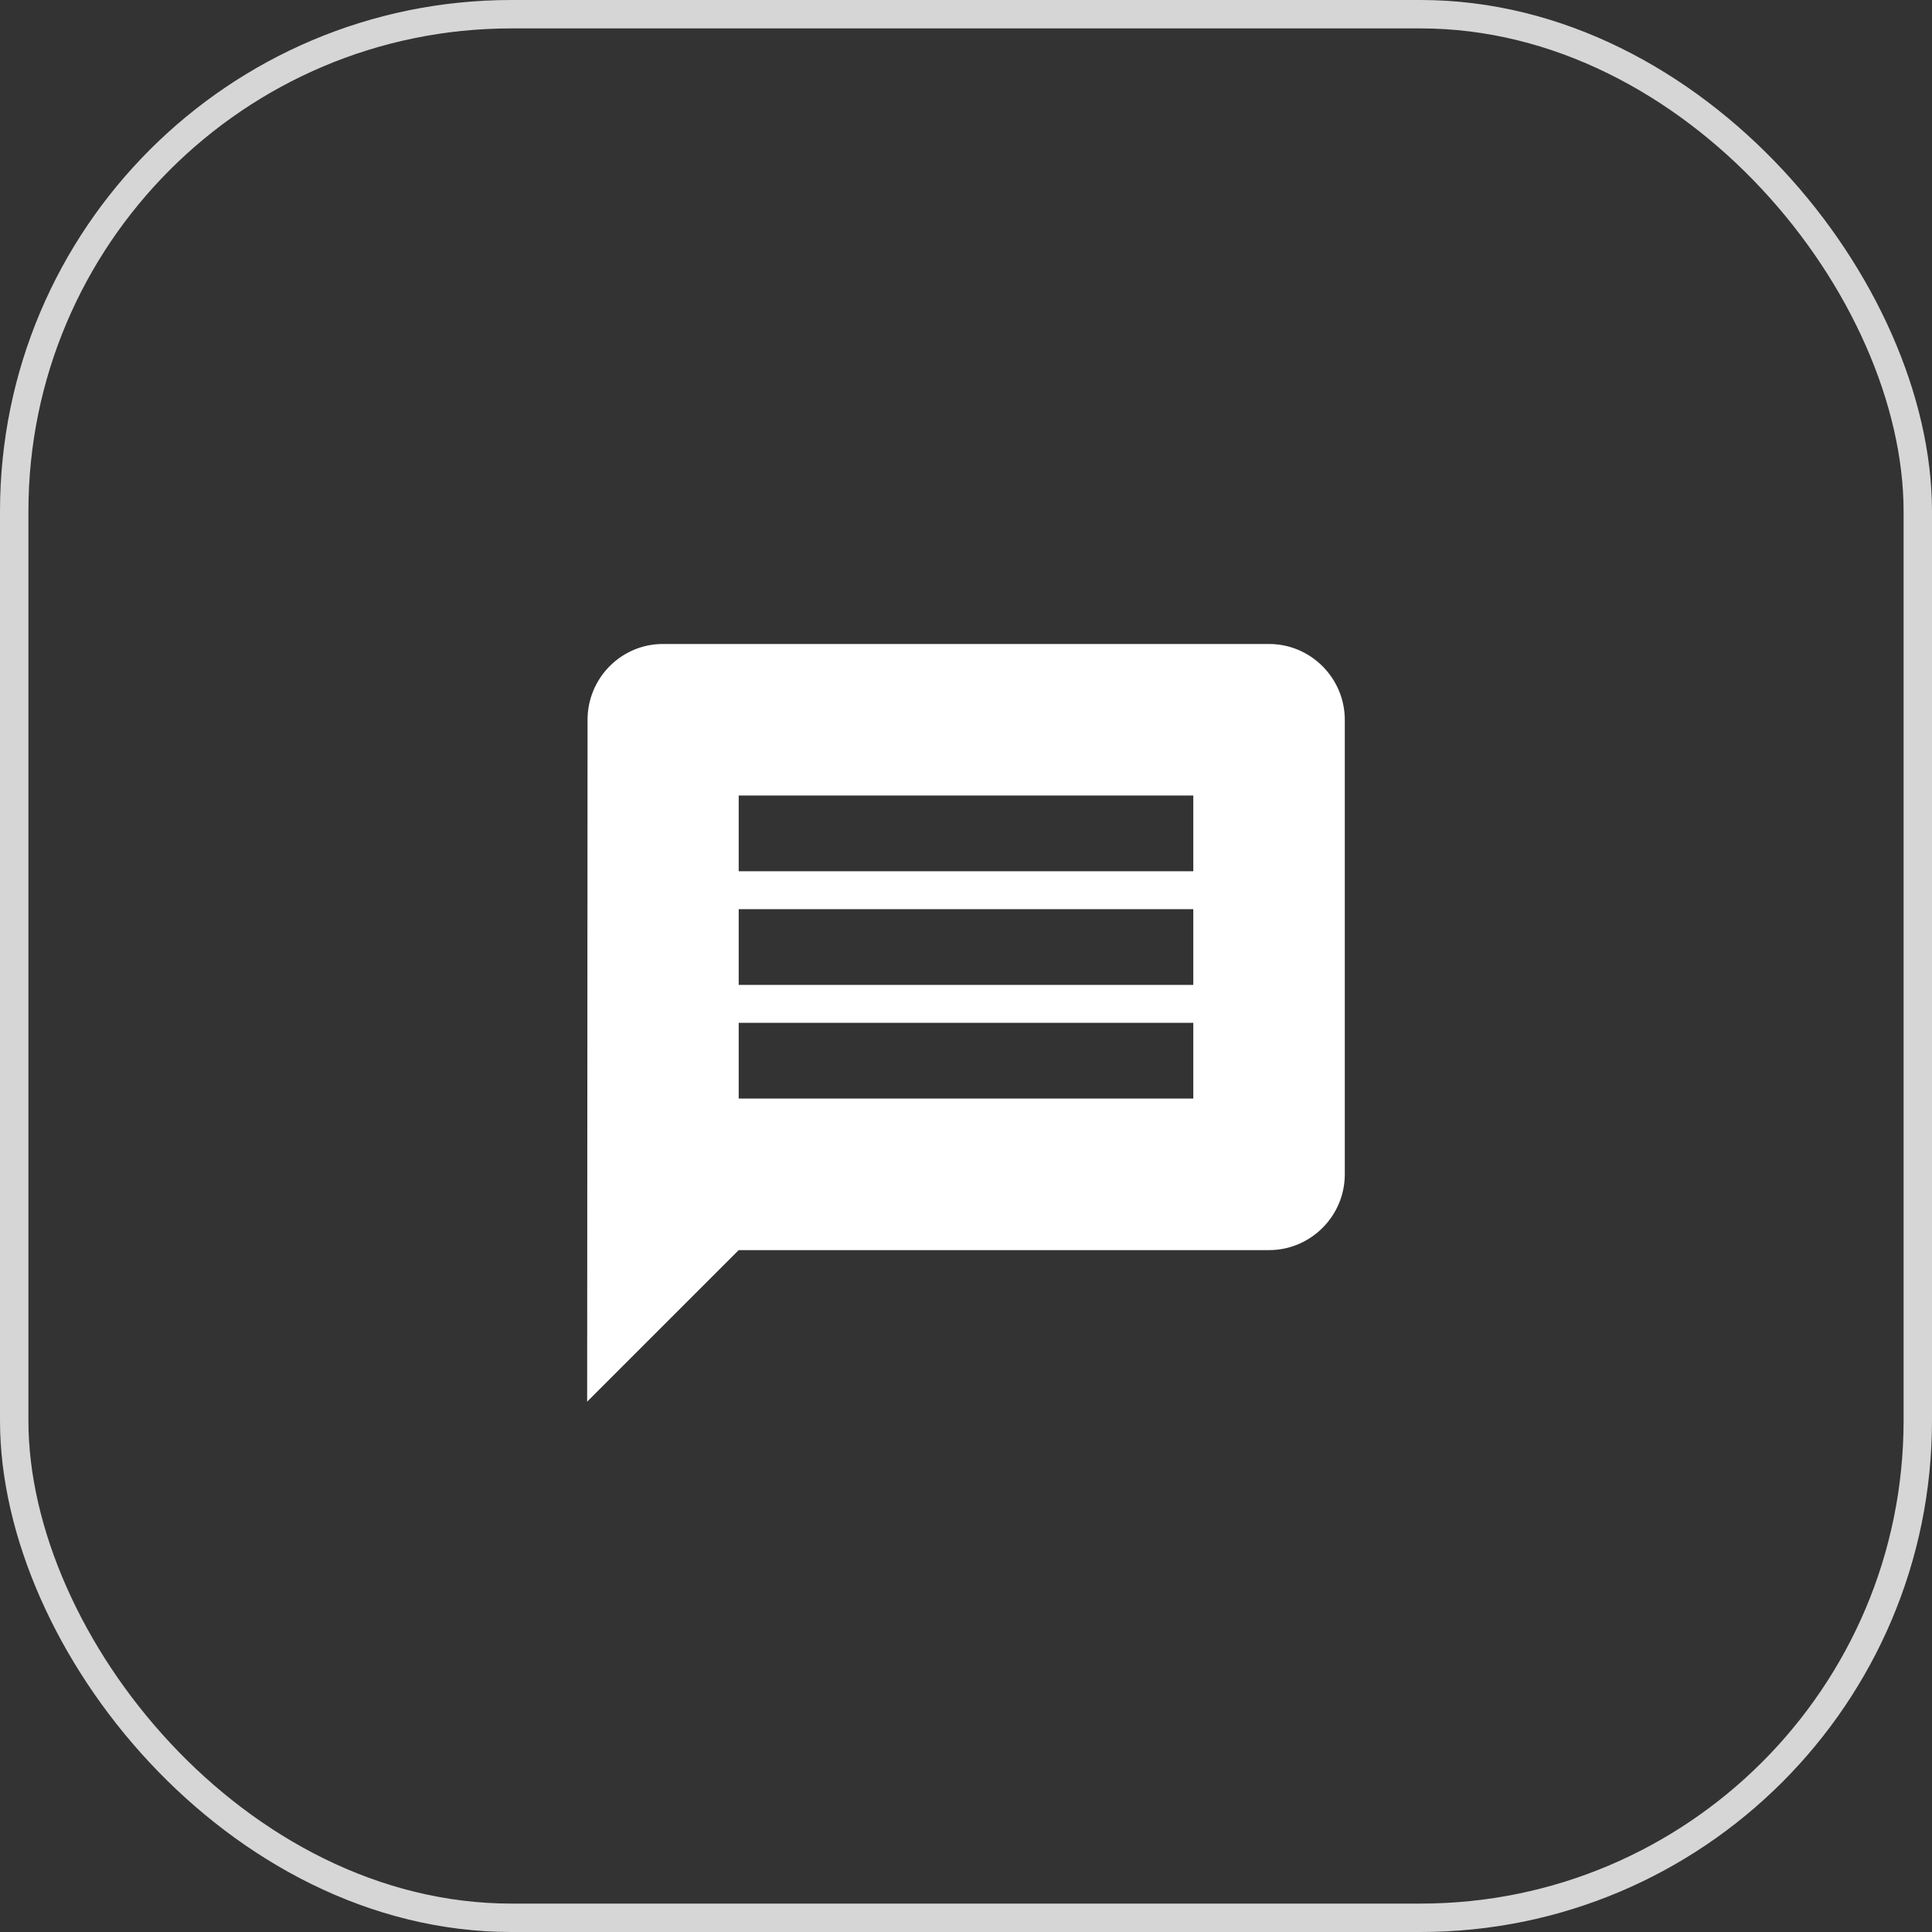 <svg width="34" height="34" viewBox="0 0 34 34" fill="none" xmlns="http://www.w3.org/2000/svg">
<rect x="0" y="0" width="34" height="34" fill="#333333" stroke="none"/>
<rect opacity="0.8" x="0.25" y="0.25" width="33.5" height="33.5" rx="8.75" stroke="white" stroke-width="0.5"/>
<path d="M22.333 11.333H11.666C10.933 11.333 10.34 11.933 10.34 12.667L10.333 24.667L13 22H22.333C23.066 22 23.666 21.4 23.666 20.667V12.667C23.666 11.933 23.066 11.333 22.333 11.333ZM21 19.333H13V18H21V19.333ZM21 17.333H13V16H21V17.333ZM21 15.333H13V14H21V15.333Z" fill="white"/>
</svg>

